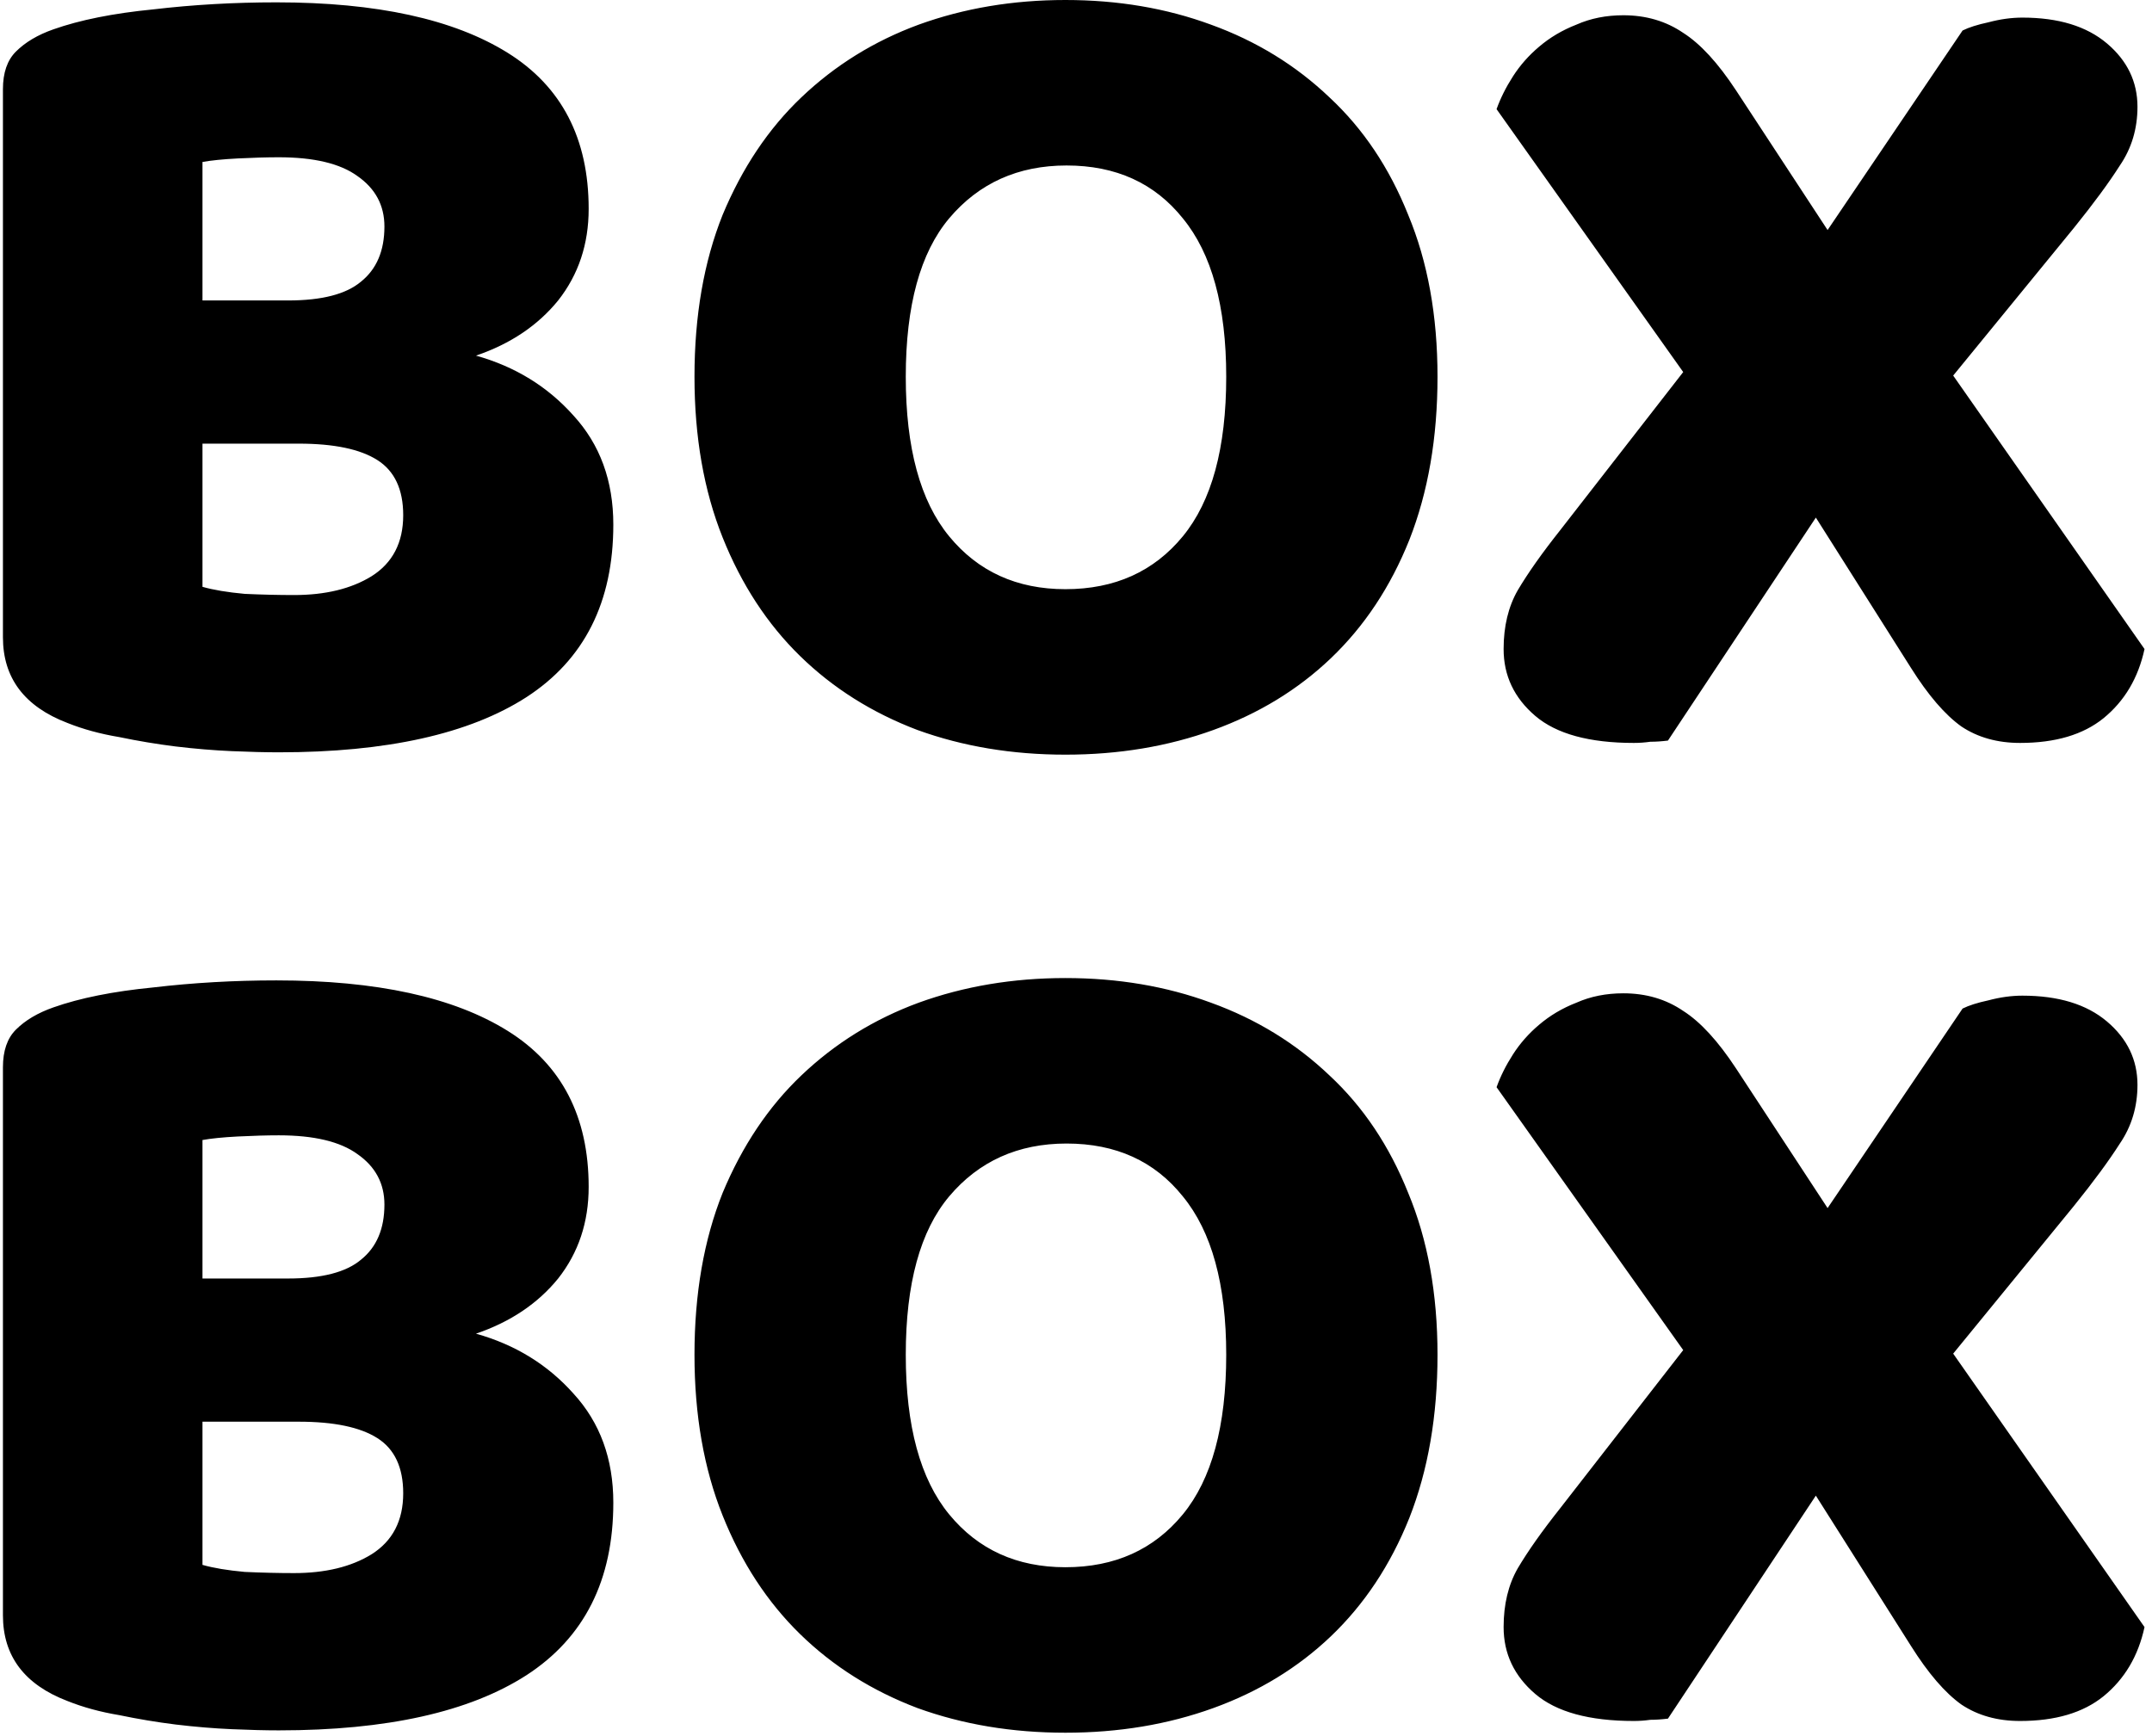 <svg width="88" height="71" viewBox="0 0 88 71" fill="none" xmlns="http://www.w3.org/2000/svg">
<path d="M8.28 24C8.728 24.128 9.304 24.224 10.008 24.288C10.712 24.32 11.384 24.336 12.024 24.336C13.304 24.336 14.36 24.08 15.192 23.568C16.056 23.024 16.488 22.192 16.488 21.072C16.488 20.016 16.136 19.264 15.432 18.816C14.728 18.368 13.656 18.144 12.216 18.144H8.28V24ZM8.28 12.288H11.784C13.16 12.288 14.152 12.032 14.76 11.52C15.4 11.008 15.72 10.256 15.72 9.264C15.72 8.4 15.352 7.712 14.616 7.2C13.912 6.688 12.84 6.432 11.4 6.432C10.92 6.432 10.36 6.448 9.72 6.48C9.112 6.512 8.632 6.56 8.28 6.624V12.288ZM11.4 30.768C10.856 30.768 10.216 30.752 9.48 30.72C8.744 30.688 7.976 30.624 7.176 30.528C6.408 30.432 5.64 30.304 4.872 30.144C4.104 30.016 3.4 29.824 2.76 29.568C1 28.896 0.12 27.728 0.12 26.064V3.648C0.12 2.976 0.296 2.464 0.648 2.112C1.032 1.728 1.544 1.424 2.184 1.2C3.272 0.816 4.632 0.544 6.264 0.384C7.896 0.192 9.576 0.096 11.304 0.096C15.4 0.096 18.552 0.784 20.76 2.16C22.968 3.536 24.072 5.664 24.072 8.544C24.072 9.984 23.656 11.232 22.824 12.288C21.992 13.312 20.872 14.064 19.464 14.544C21.064 14.992 22.392 15.808 23.448 16.992C24.536 18.176 25.08 19.664 25.08 21.456C25.08 24.624 23.896 26.976 21.528 28.512C19.192 30.016 15.816 30.768 11.4 30.768ZM28.399 15.408C28.399 12.912 28.783 10.704 29.551 8.784C30.351 6.864 31.423 5.264 32.767 3.984C34.143 2.672 35.743 1.68 37.567 1.008C39.423 0.336 41.423 0 43.567 0C45.711 0 47.695 0.336 49.519 1.008C51.375 1.68 52.991 2.672 54.367 3.984C55.743 5.264 56.815 6.864 57.583 8.784C58.383 10.704 58.783 12.912 58.783 15.408C58.783 17.904 58.399 20.128 57.631 22.08C56.863 24 55.791 25.616 54.415 26.928C53.071 28.208 51.471 29.184 49.615 29.856C47.759 30.528 45.743 30.864 43.567 30.864C41.391 30.864 39.375 30.528 37.519 29.856C35.663 29.152 34.063 28.144 32.719 26.832C31.375 25.52 30.319 23.904 29.551 21.984C28.783 20.064 28.399 17.872 28.399 15.408ZM37.039 15.408C37.039 18.32 37.631 20.496 38.815 21.936C39.999 23.376 41.583 24.096 43.567 24.096C45.583 24.096 47.183 23.376 48.367 21.936C49.551 20.496 50.143 18.32 50.143 15.408C50.143 12.528 49.551 10.368 48.367 8.928C47.215 7.488 45.631 6.768 43.615 6.768C41.631 6.768 40.031 7.488 38.815 8.928C37.631 10.336 37.039 12.496 37.039 15.408ZM61.198 4.464C61.358 4.016 61.582 3.568 61.87 3.12C62.158 2.672 62.51 2.272 62.926 1.92C63.374 1.536 63.886 1.232 64.462 1.008C65.038 0.752 65.678 0.624 66.382 0.624C67.31 0.624 68.126 0.864 68.83 1.344C69.534 1.792 70.254 2.576 70.99 3.696L74.734 9.408L80.254 1.248C80.51 1.12 80.862 1.008 81.31 0.912C81.79 0.784 82.254 0.72 82.702 0.72C84.174 0.72 85.326 1.072 86.158 1.776C86.99 2.48 87.406 3.344 87.406 4.368C87.406 5.264 87.166 6.064 86.686 6.768C86.238 7.472 85.614 8.32 84.814 9.312L79.87 15.36L87.694 26.544C87.438 27.728 86.878 28.672 86.014 29.376C85.182 30.048 84.046 30.384 82.606 30.384C81.678 30.384 80.878 30.16 80.206 29.712C79.534 29.232 78.846 28.432 78.142 27.312L74.254 21.168L68.206 30.288C67.95 30.32 67.71 30.336 67.486 30.336C67.262 30.368 67.038 30.384 66.814 30.384C64.99 30.384 63.646 30.016 62.782 29.28C61.918 28.544 61.486 27.632 61.486 26.544C61.486 25.616 61.678 24.816 62.062 24.144C62.478 23.44 63.054 22.624 63.79 21.696L68.83 15.216L61.198 4.464ZM8.28 64C8.728 64.128 9.304 64.224 10.008 64.288C10.712 64.32 11.384 64.336 12.024 64.336C13.304 64.336 14.36 64.08 15.192 63.568C16.056 63.024 16.488 62.192 16.488 61.072C16.488 60.016 16.136 59.264 15.432 58.816C14.728 58.368 13.656 58.144 12.216 58.144H8.28V64ZM8.28 52.288H11.784C13.16 52.288 14.152 52.032 14.76 51.52C15.4 51.008 15.72 50.256 15.72 49.264C15.72 48.4 15.352 47.712 14.616 47.2C13.912 46.688 12.84 46.432 11.4 46.432C10.92 46.432 10.36 46.448 9.72 46.48C9.112 46.512 8.632 46.56 8.28 46.624V52.288ZM11.4 70.768C10.856 70.768 10.216 70.752 9.48 70.72C8.744 70.688 7.976 70.624 7.176 70.528C6.408 70.432 5.64 70.304 4.872 70.144C4.104 70.016 3.4 69.824 2.76 69.568C1 68.896 0.12 67.728 0.12 66.064V43.648C0.12 42.976 0.296 42.464 0.648 42.112C1.032 41.728 1.544 41.424 2.184 41.2C3.272 40.816 4.632 40.544 6.264 40.384C7.896 40.192 9.576 40.096 11.304 40.096C15.4 40.096 18.552 40.784 20.76 42.16C22.968 43.536 24.072 45.664 24.072 48.544C24.072 49.984 23.656 51.232 22.824 52.288C21.992 53.312 20.872 54.064 19.464 54.544C21.064 54.992 22.392 55.808 23.448 56.992C24.536 58.176 25.08 59.664 25.08 61.456C25.08 64.624 23.896 66.976 21.528 68.512C19.192 70.016 15.816 70.768 11.4 70.768ZM28.399 55.408C28.399 52.912 28.783 50.704 29.551 48.784C30.351 46.864 31.423 45.264 32.767 43.984C34.143 42.672 35.743 41.68 37.567 41.008C39.423 40.336 41.423 40 43.567 40C45.711 40 47.695 40.336 49.519 41.008C51.375 41.68 52.991 42.672 54.367 43.984C55.743 45.264 56.815 46.864 57.583 48.784C58.383 50.704 58.783 52.912 58.783 55.408C58.783 57.904 58.399 60.128 57.631 62.08C56.863 64 55.791 65.616 54.415 66.928C53.071 68.208 51.471 69.184 49.615 69.856C47.759 70.528 45.743 70.864 43.567 70.864C41.391 70.864 39.375 70.528 37.519 69.856C35.663 69.152 34.063 68.144 32.719 66.832C31.375 65.52 30.319 63.904 29.551 61.984C28.783 60.064 28.399 57.872 28.399 55.408ZM37.039 55.408C37.039 58.32 37.631 60.496 38.815 61.936C39.999 63.376 41.583 64.096 43.567 64.096C45.583 64.096 47.183 63.376 48.367 61.936C49.551 60.496 50.143 58.32 50.143 55.408C50.143 52.528 49.551 50.368 48.367 48.928C47.215 47.488 45.631 46.768 43.615 46.768C41.631 46.768 40.031 47.488 38.815 48.928C37.631 50.336 37.039 52.496 37.039 55.408ZM61.198 44.464C61.358 44.016 61.582 43.568 61.87 43.12C62.158 42.672 62.51 42.272 62.926 41.92C63.374 41.536 63.886 41.232 64.462 41.008C65.038 40.752 65.678 40.624 66.382 40.624C67.31 40.624 68.126 40.864 68.83 41.344C69.534 41.792 70.254 42.576 70.99 43.696L74.734 49.408L80.254 41.248C80.51 41.12 80.862 41.008 81.31 40.912C81.79 40.784 82.254 40.72 82.702 40.72C84.174 40.72 85.326 41.072 86.158 41.776C86.99 42.48 87.406 43.344 87.406 44.368C87.406 45.264 87.166 46.064 86.686 46.768C86.238 47.472 85.614 48.32 84.814 49.312L79.87 55.36L87.694 66.544C87.438 67.728 86.878 68.672 86.014 69.376C85.182 70.048 84.046 70.384 82.606 70.384C81.678 70.384 80.878 70.16 80.206 69.712C79.534 69.232 78.846 68.432 78.142 67.312L74.254 61.168L68.206 70.288C67.95 70.32 67.71 70.336 67.486 70.336C67.262 70.368 67.038 70.384 66.814 70.384C64.99 70.384 63.646 70.016 62.782 69.28C61.918 68.544 61.486 67.632 61.486 66.544C61.486 65.616 61.678 64.816 62.062 64.144C62.478 63.44 63.054 62.624 63.79 61.696L68.83 55.216L61.198 44.464Z" fill="black"/>
</svg>

